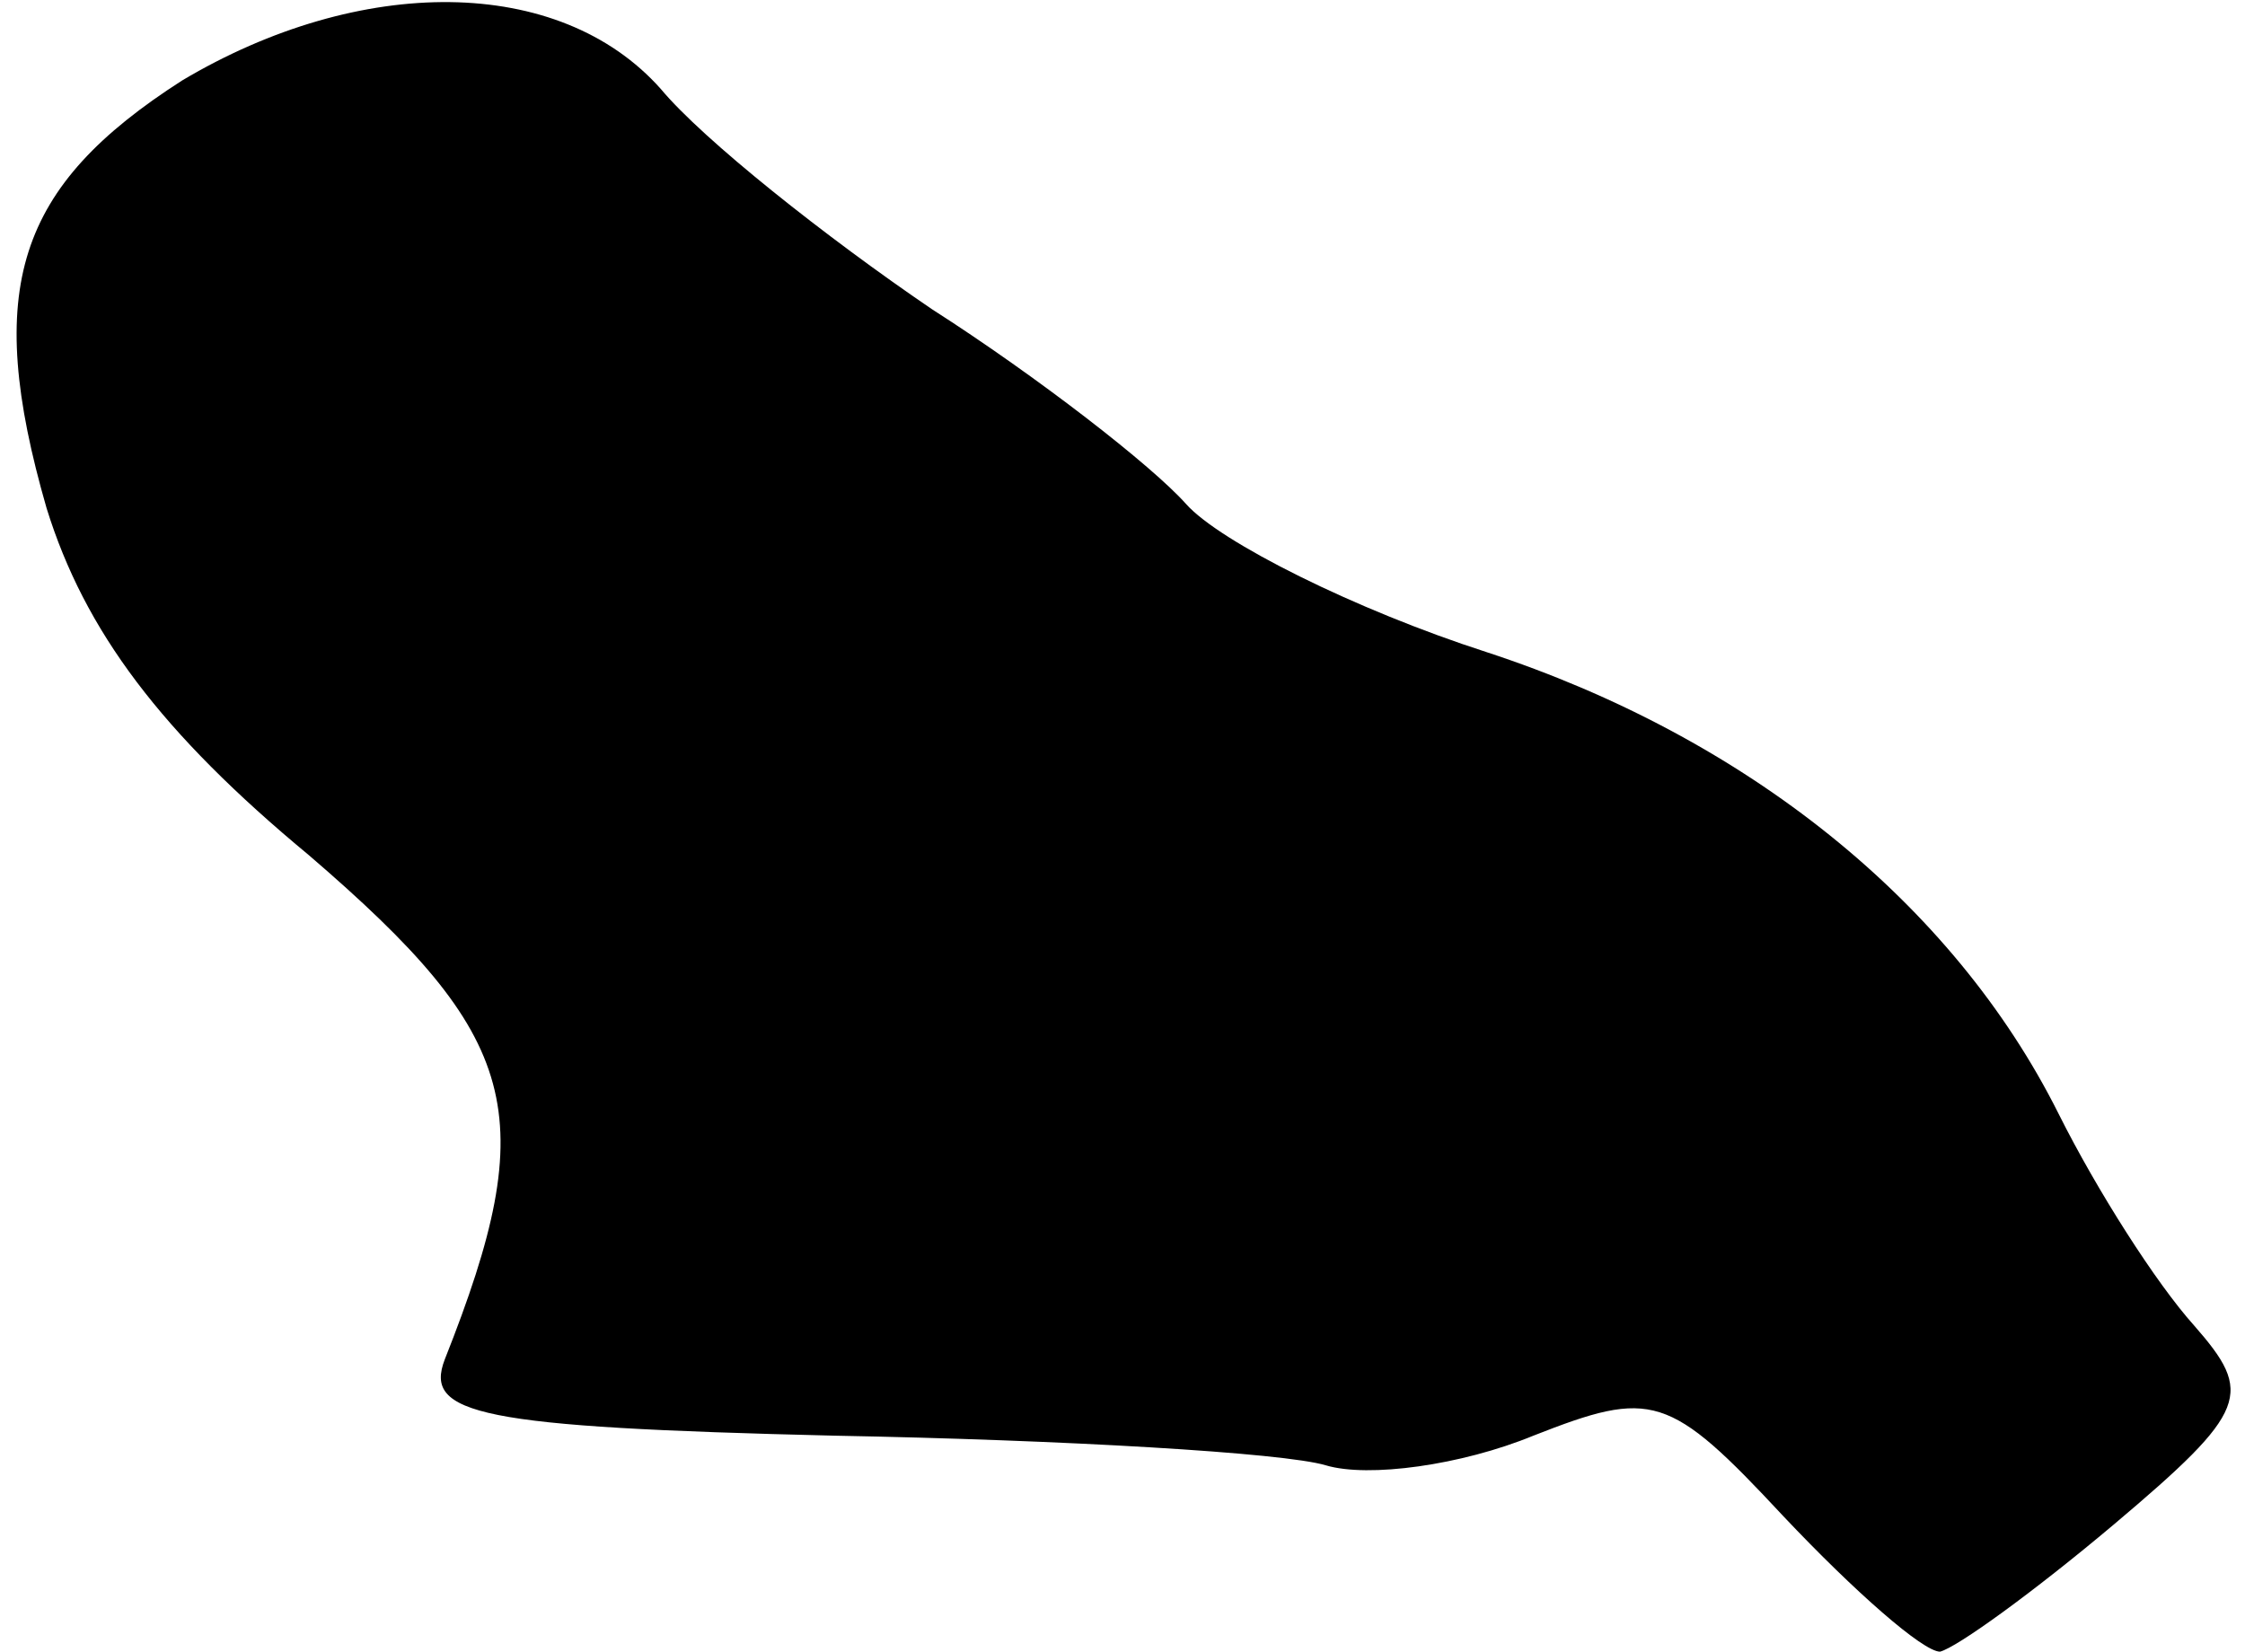 <?xml version="1.0" standalone="no"?>
<!DOCTYPE svg PUBLIC "-//W3C//DTD SVG 20010904//EN"
 "http://www.w3.org/TR/2001/REC-SVG-20010904/DTD/svg10.dtd">
<svg version="1.0" xmlns="http://www.w3.org/2000/svg"
 width="53pt" height="39pt" viewBox="0 0 53 39"
 preserveAspectRatio="xMidYMid meet">
<g transform="translate(0,39) scale(0.1,-0.1)"
fill="#000000" stroke="none">
<path fill="#000000" stroke="none" d="M43 371 c-39 -25 -47 -49 -32 -101 9
-29 27 -53 62 -82 50 -43 55 -61 32 -119 -5 -13 8 -16 92 -18 54 -1 106 -4
116 -7 10 -3 32 0 49 7 28 11 32 10 59 -19 17 -18 33 -32 37 -32 4 1 22 14 41
30 32 27 33 31 19 47 -9 10 -23 32 -32 50 -25 50 -74 89 -135 109 -31 10 -63
26 -71 35 -8 9 -35 30 -60 46 -25 17 -54 40 -64 52 -24 27 -71 27 -113 2z"/>
</g>
</svg>
